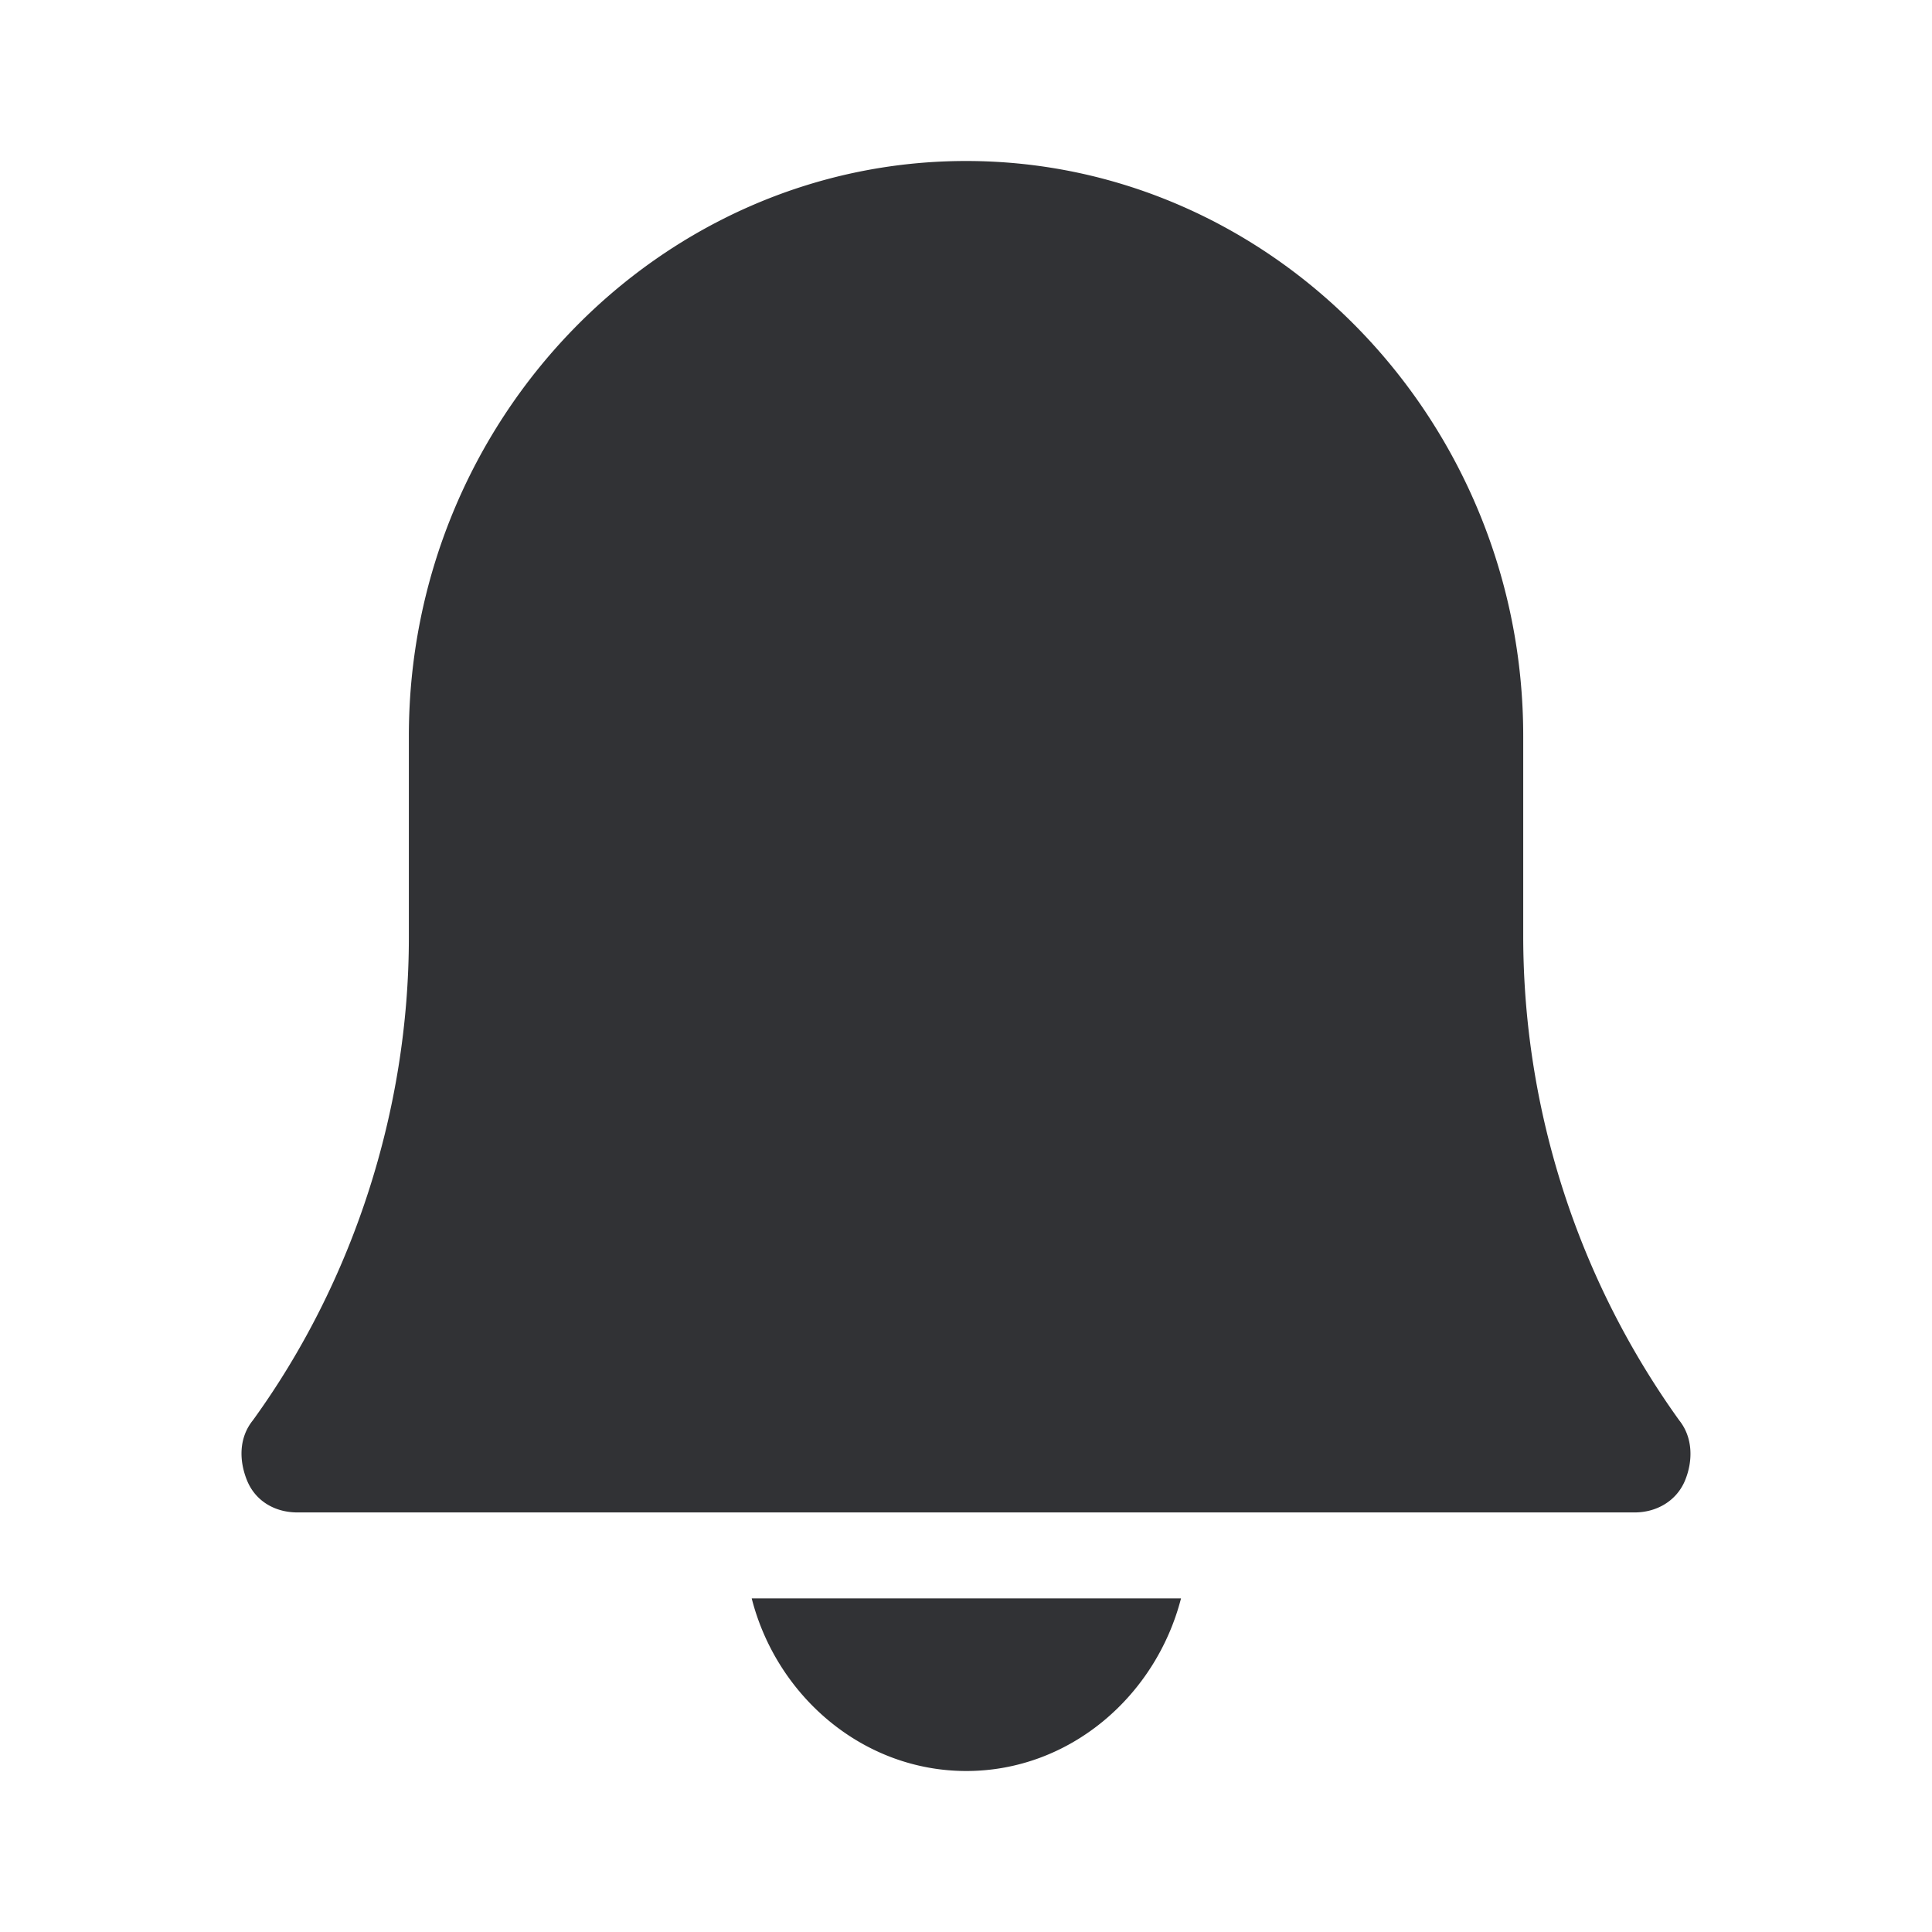 <svg width="24" height="24" xmlns="http://www.w3.org/2000/svg"><path d="M9.338 19.856C9.648 21.072 10.722 22 12.004 22c1.283 0 2.353-.928 2.667-2.144H9.338Zm11.522-2.212a10.321 10.321 0 0 1-1.938-6v-2.5C18.922 5.216 15.806 2 12.001 2 8.195 2 5.079 5.216 5.079 9.144v2.5c0 2.144-.694 4.284-1.938 6-.174.216-.174.5-.07.752.105.252.345.392.624.392h16.61c.276 0 .52-.144.625-.392.104-.248.1-.54-.07-.752Z" fill="#313235" fill-rule="nonzero"/></svg>